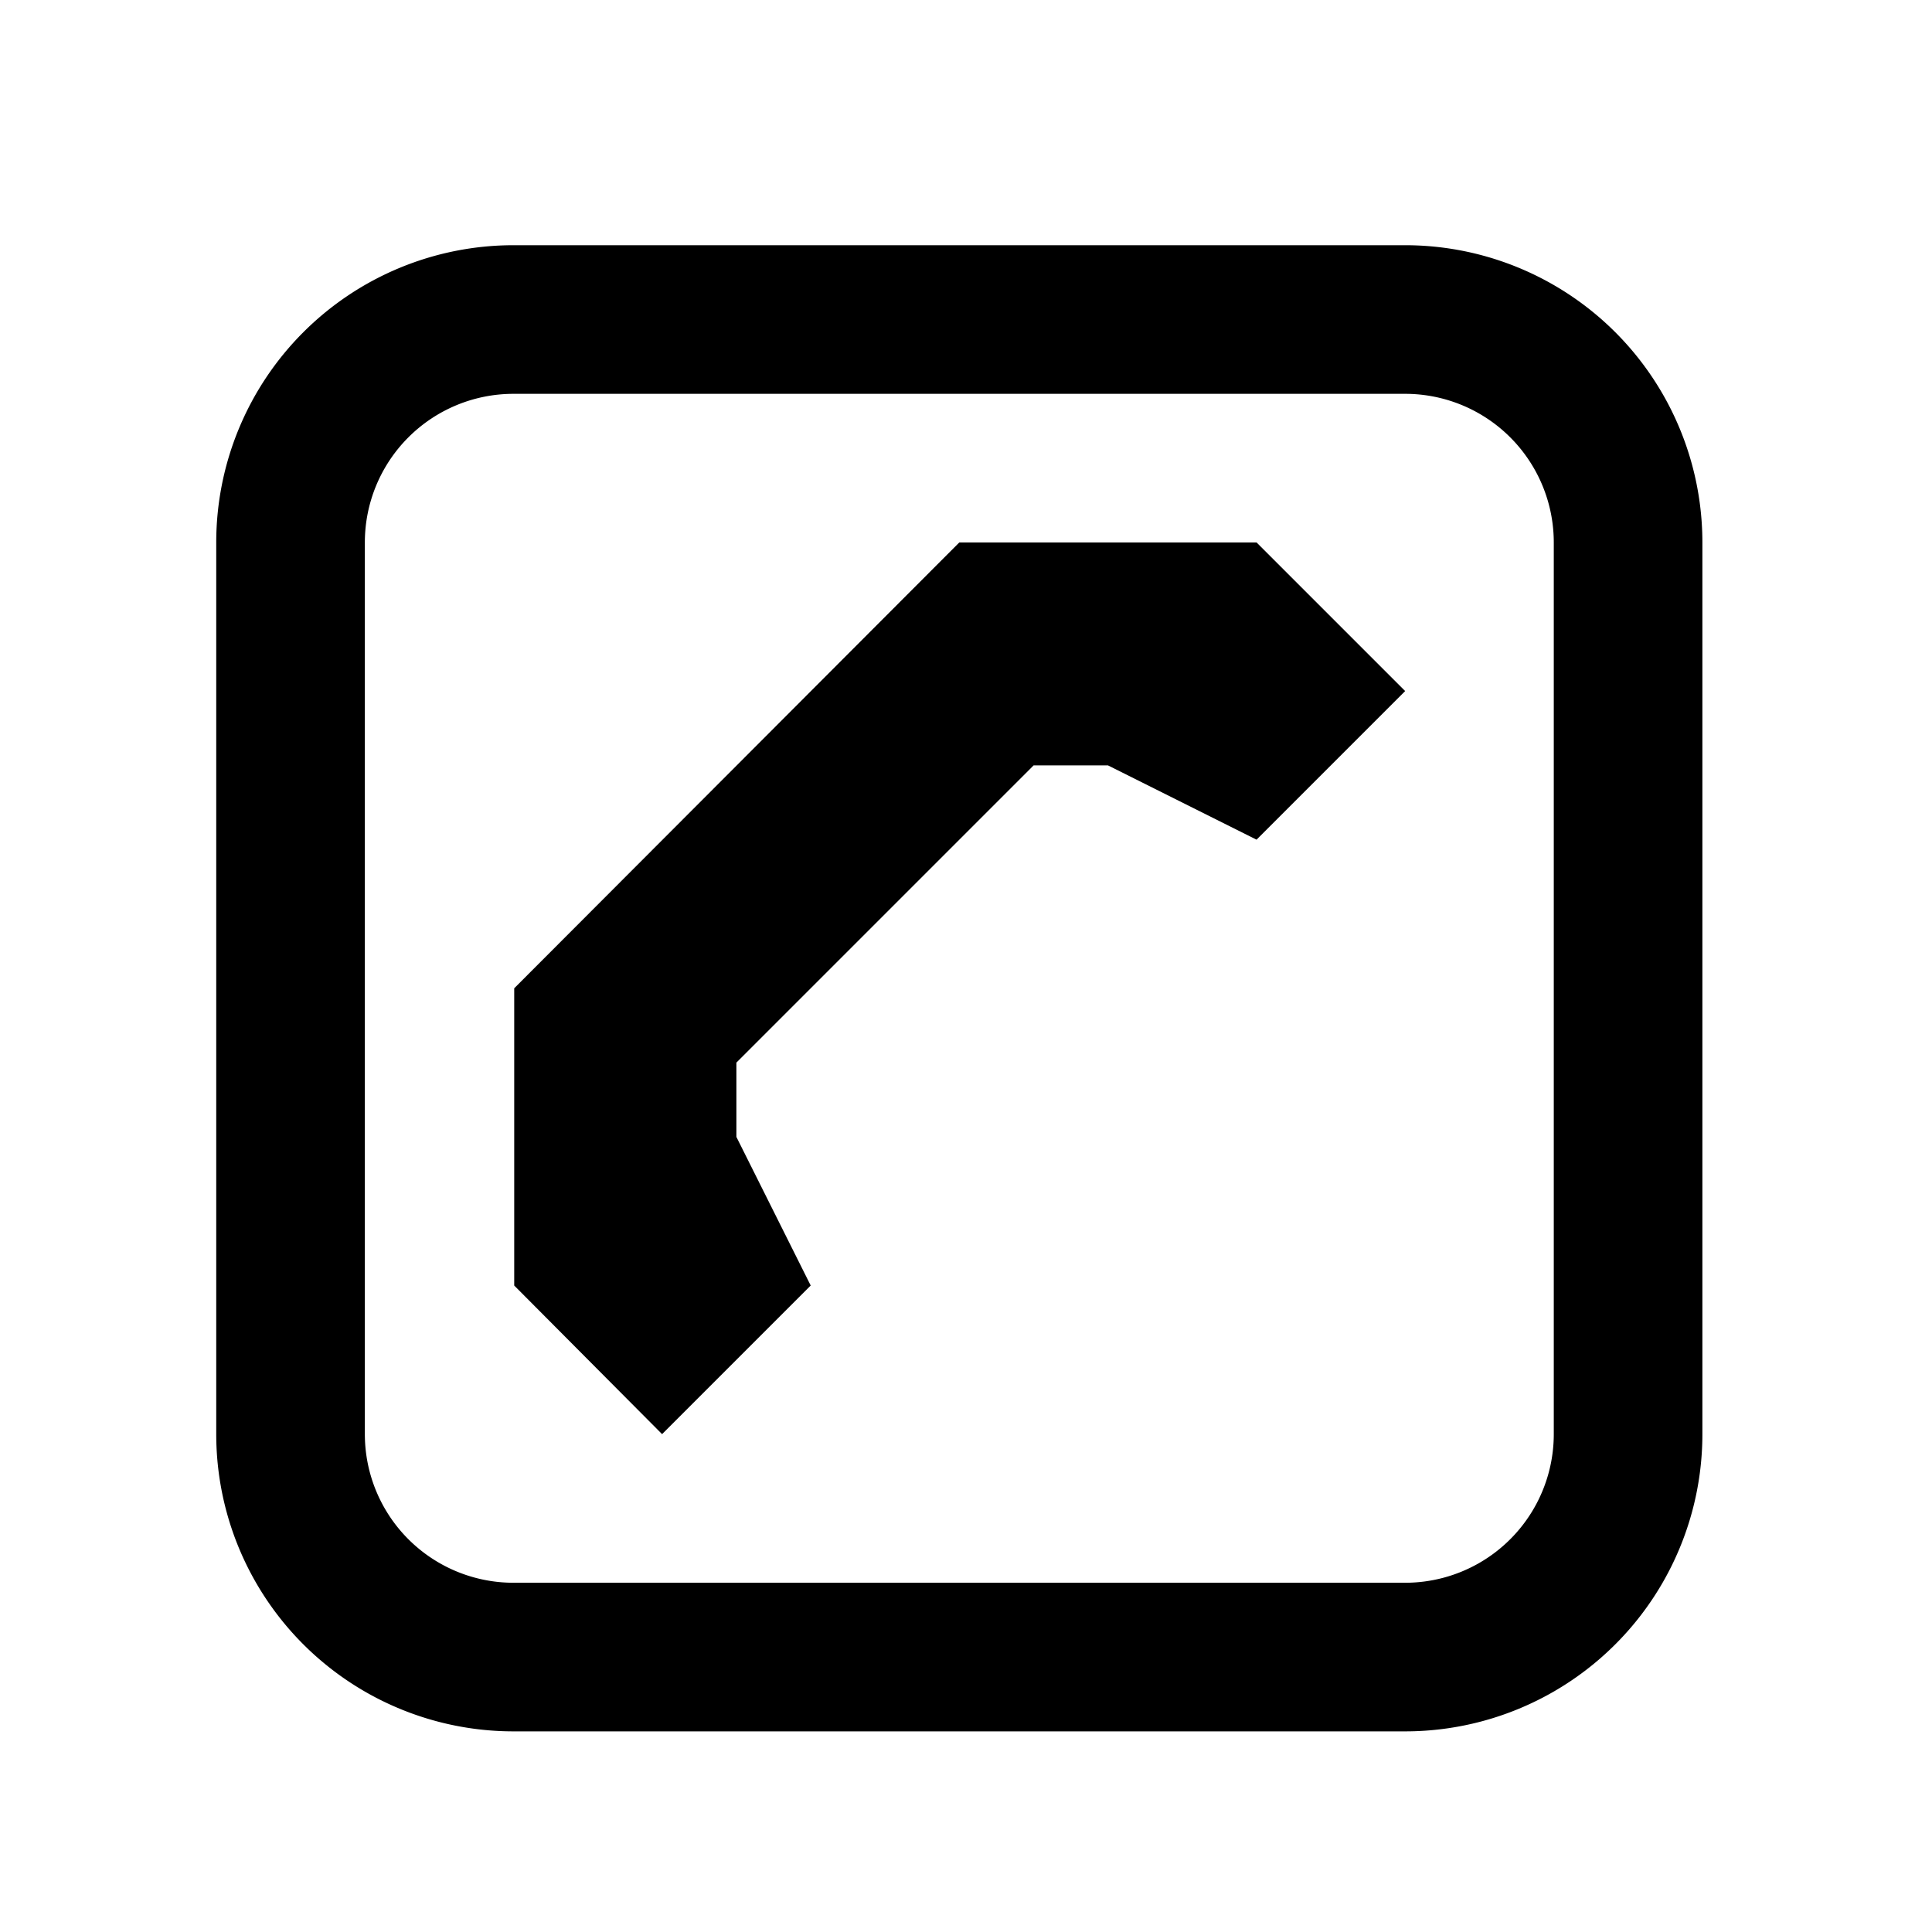<svg data-name="Layer 1" viewBox="0 0 26 26"><path d="M18.91 3.3h-12a4 4 0 0 0-4 4v12a4 4 0 0 0 4 4h12a4 4 0 0 0 4-4v-12a4 4 0 0 0-4-4zm2 16a2 2 0 0 1-2 2h-12a2 2 0 0 1-2-2v-12a2 2 0 0 1 2-2h12a2 2 0 0 1 2 2z"/><path d="M12.91 7.3l-5.99 6v4l1.99 2 2-2-1-2v-1l4-4h1l2 1 2-2-2-2h-4z"/></svg>